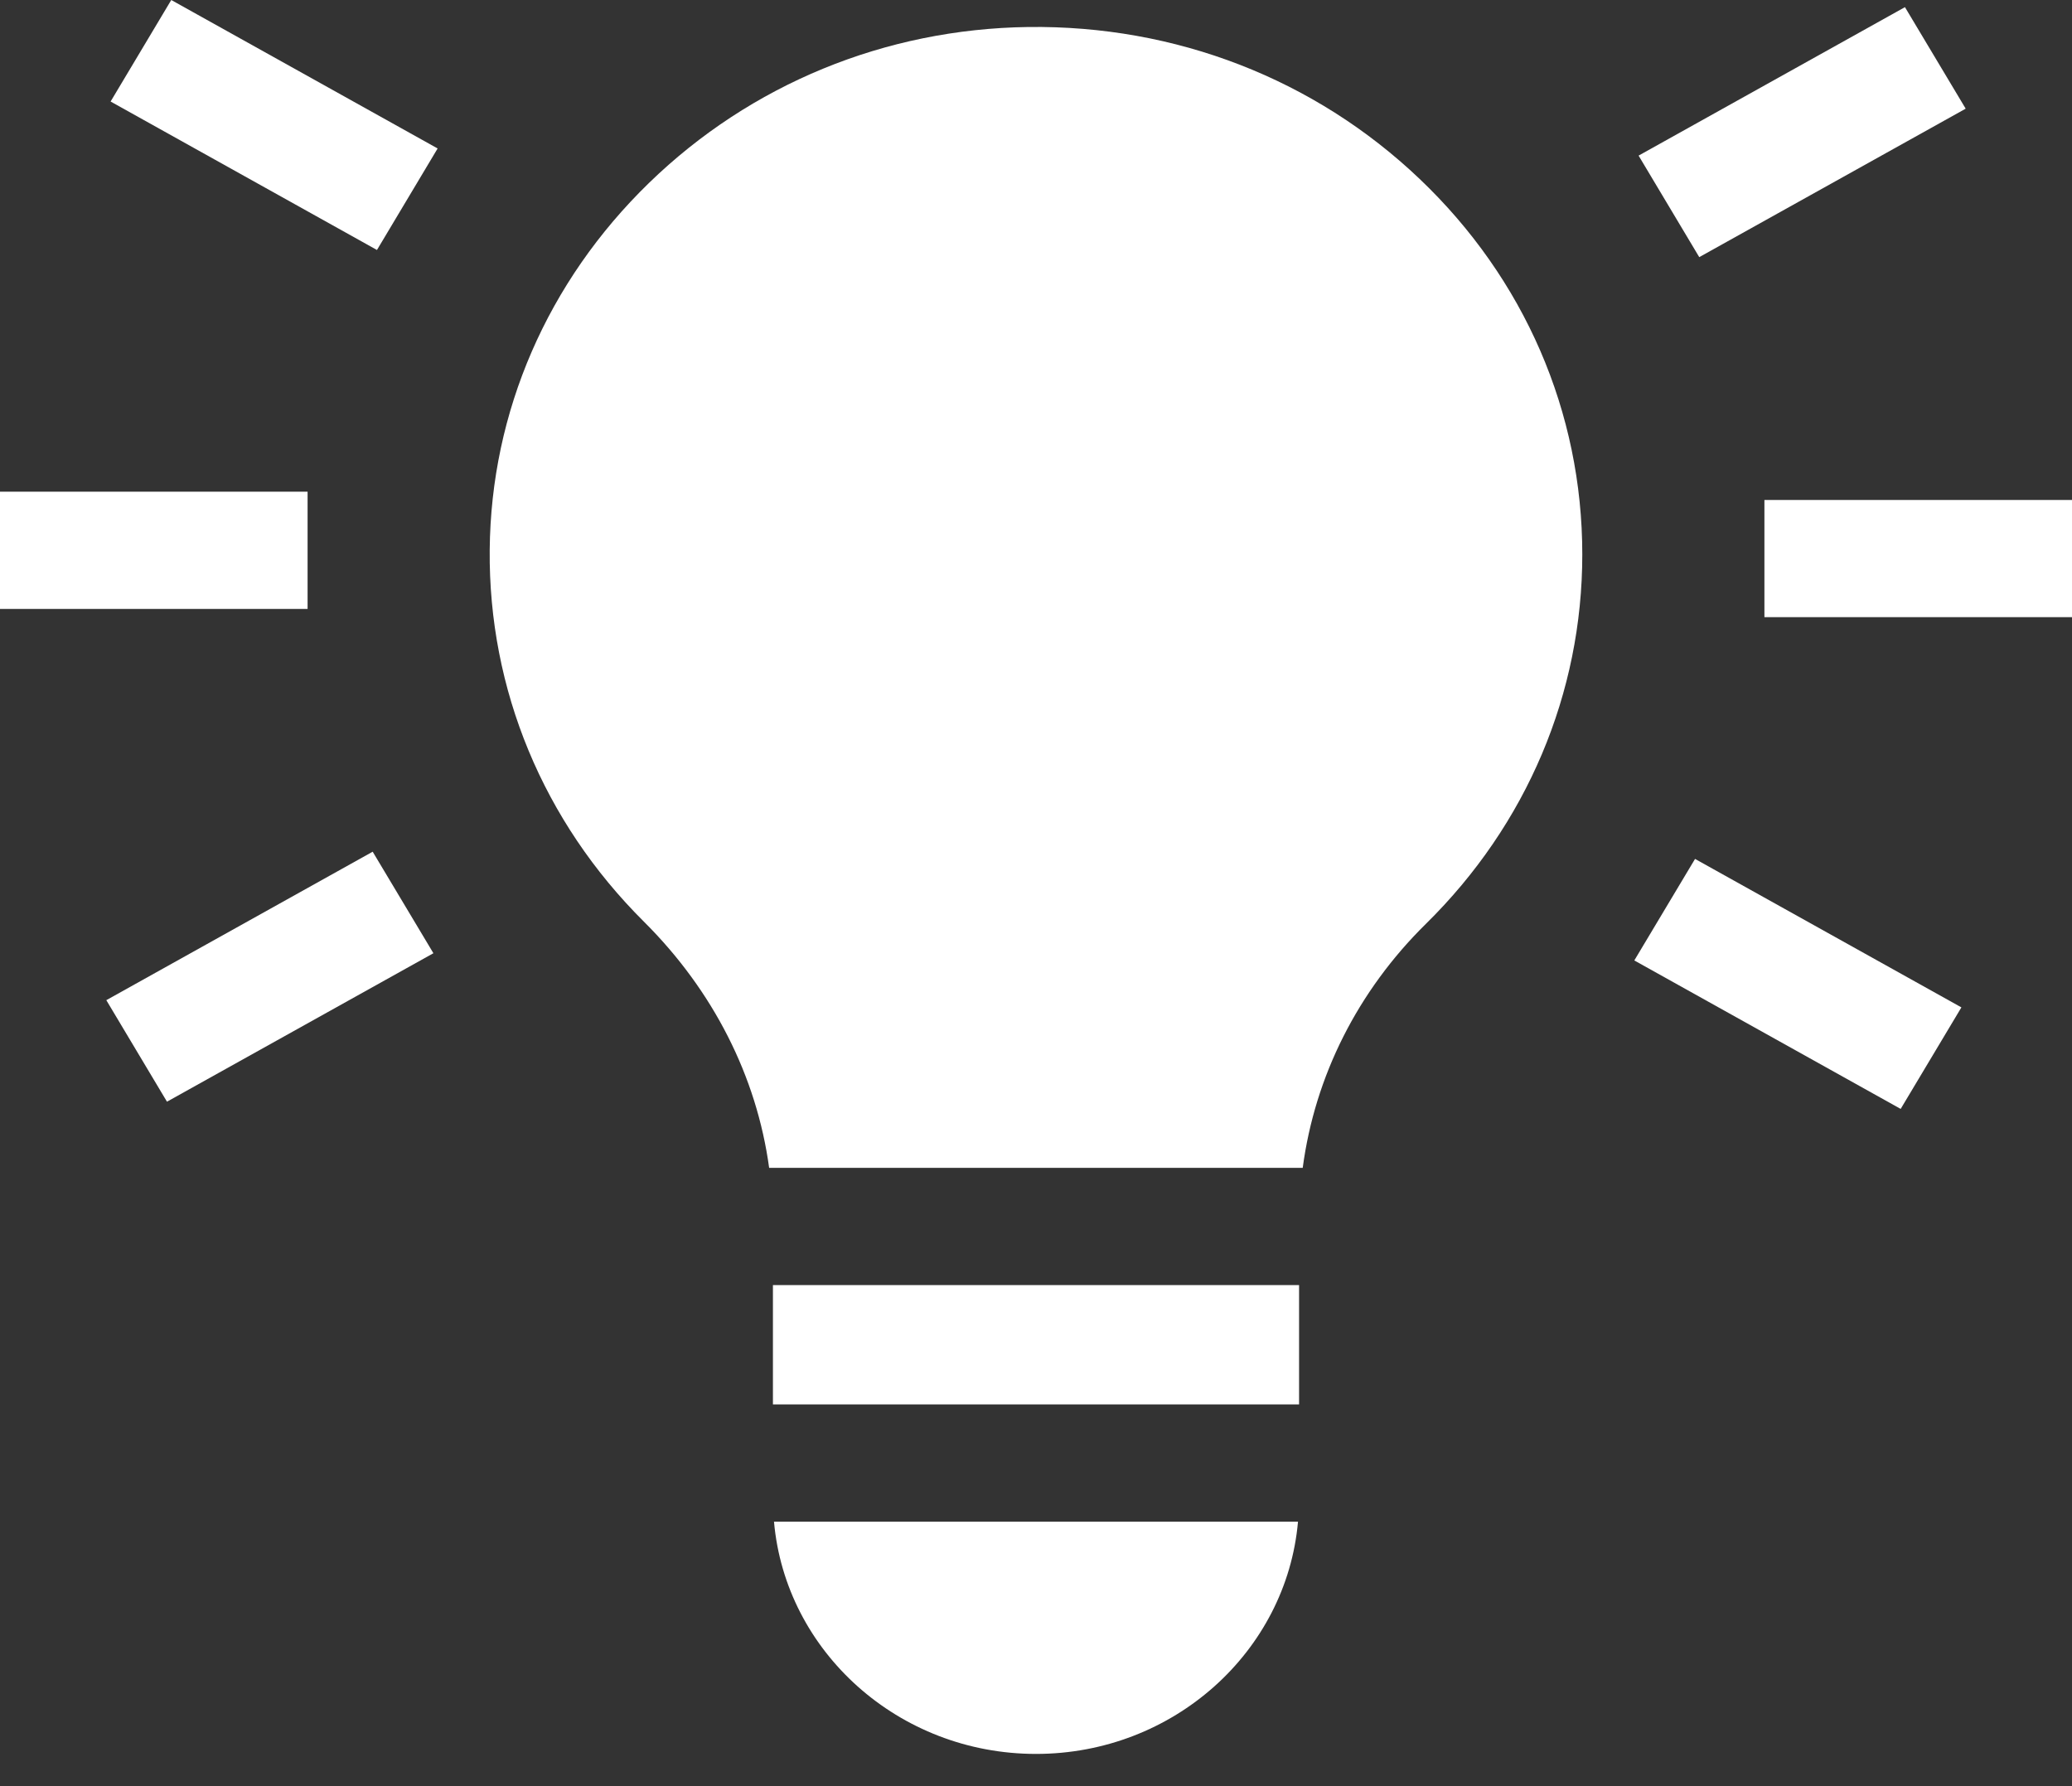 <svg width="29" height="25" viewBox="0 0 29 25" fill="none" xmlns="http://www.w3.org/2000/svg">
<rect x="0" y="0" width="29" height="25" fill="#333333" stroke="none"/>
<path d="M14.39 0.378C12.389 0.405 10.505 1.18 9.084 2.56C7.663 3.94 6.871 5.764 6.854 7.696C6.836 9.651 7.603 11.499 9.013 12.901C9.984 13.867 10.591 15.069 10.765 16.346H18.233C18.404 15.063 19.002 13.871 19.958 12.93C21.369 11.541 22.146 9.706 22.146 7.76C22.146 5.769 21.337 3.901 19.868 2.503C18.399 1.105 16.454 0.351 14.39 0.378Z" fill="white"/>
<path d="M10.818 17.987H18.182V19.657H10.818V17.987Z" fill="white"/>
<path d="M10.833 21.298C10.993 23.116 12.576 24.549 14.5 24.549C16.424 24.549 18.007 23.116 18.167 21.298H10.833Z" fill="white"/>
<path d="M0 6.882H4.305V8.523H0V6.882Z" fill="white"/>
<path d="M1.488 13.999L5.216 11.921L6.066 13.342L2.337 15.42L1.488 13.999Z" fill="white"/>
<path d="M22.874 13.443L23.724 12.022L27.452 14.1L26.602 15.521L22.874 13.443Z" fill="white"/>
<path d="M24.695 6.998H29V8.638H24.695V6.998Z" fill="white"/>
<path d="M22.934 2.178L26.662 0.1L27.512 1.521L23.783 3.599L22.934 2.178Z" fill="white"/>
<path d="M1.548 1.421L2.397 -1.26439e-05L6.125 2.078L5.276 3.499L1.548 1.421Z" fill="white"/>
</svg>
